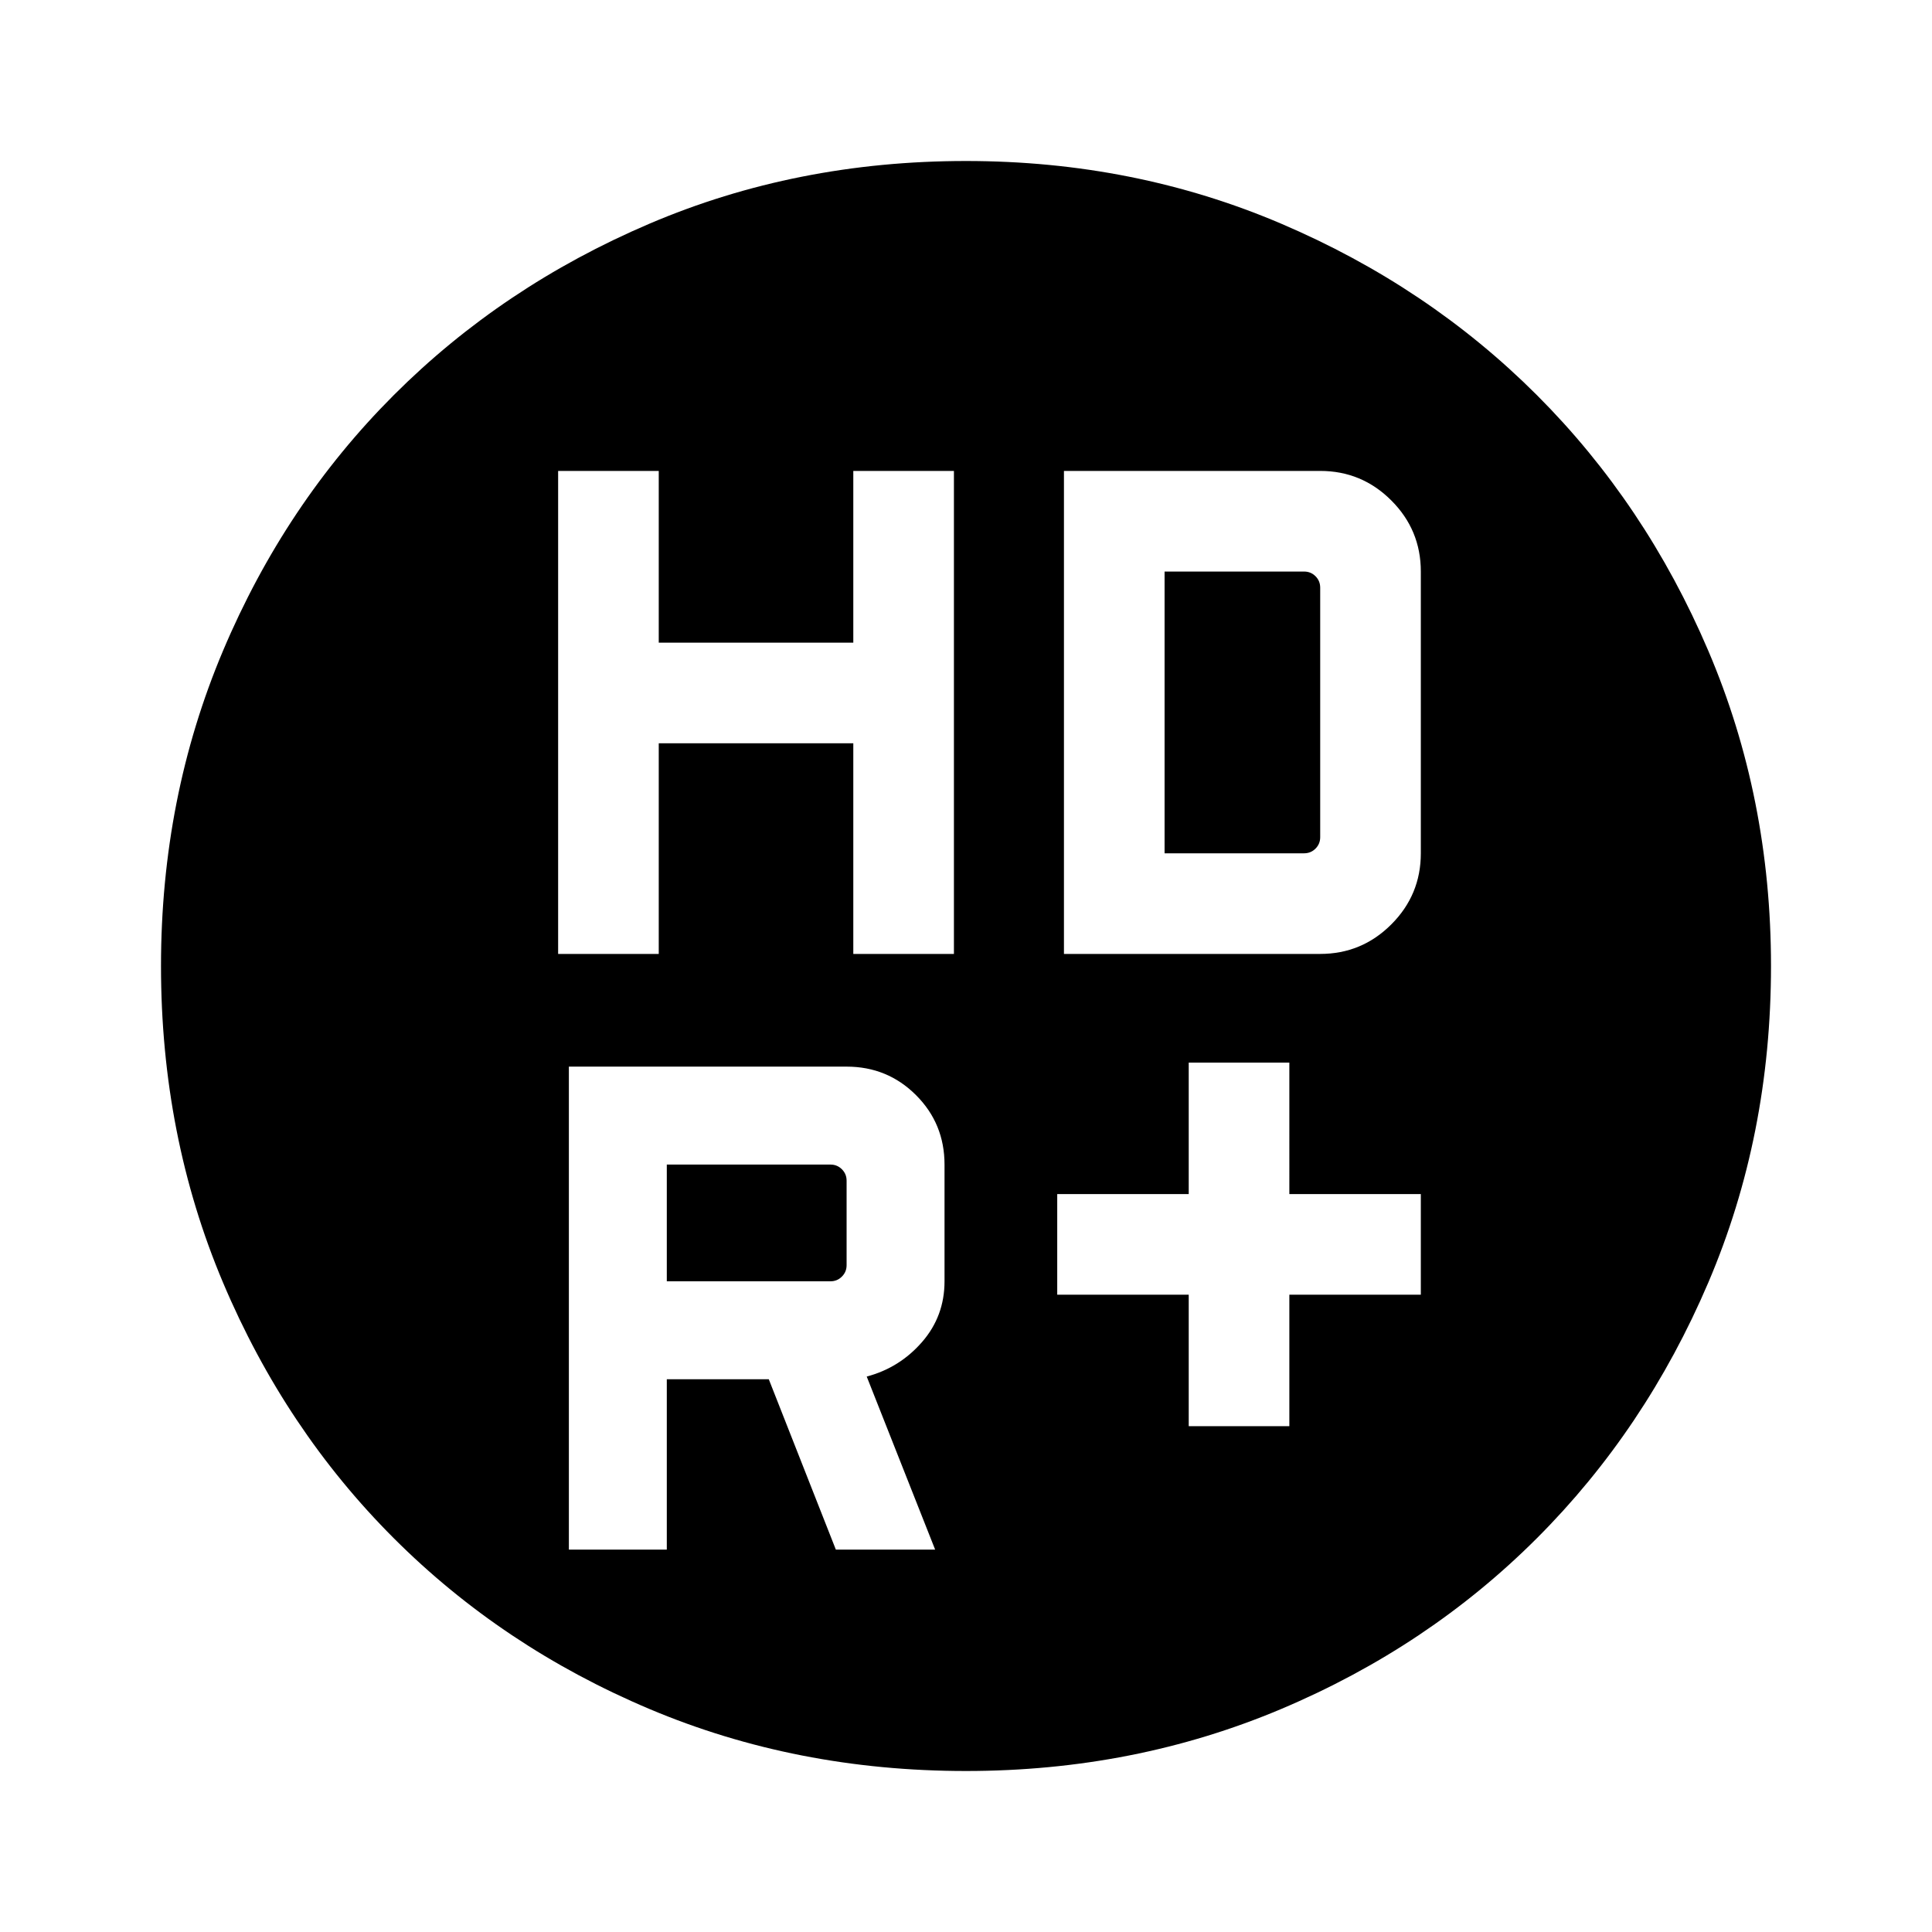 <svg xmlns="http://www.w3.org/2000/svg" height="40" viewBox="0 -960 960 960" width="40"><path d="M590.67-251.33h50v-65.34H706v-50h-65.33V-432h-50v65.33h-65.34v50h65.34v65.34ZM277.33-486h50v-104.67H424V-486h50v-240h-50v85.33h-96.67V-726h-50v240Zm251.34 0H656q20.67 0 35.33-14.67Q706-515.33 706-536v-140q0-20.67-14.67-35.33Q676.67-726 656-726H528.67v240Zm-116 162.67h-81.34v-58h81.34q3.33 0 5.66 2.33 2.34 2.33 2.34 5.67v42q0 3.33-2.34 5.66-2.33 2.34-5.66 2.34ZM415.33-190h49.34l-34-86q16.33-4.33 27.5-17.17 11.16-12.83 11.16-30.16v-58q0-20.34-14.16-34.5Q441-430 420.67-430h-138v240h48.66v-84.67H382L415.33-190Zm163.34-346v-140H648q3.33 0 5.67 2.33Q656-671.33 656-668v124q0 3.33-2.33 5.67Q651.33-536 648-536h-69.33ZM480-80q-84.33 0-157.33-30.83-73-30.84-127-84.84t-84.84-127Q80-395.67 80-480q0-83.67 30.83-156.67 30.84-73 84.84-127t127-85.16Q395.67-880 480-880q83.67 0 156.67 31.17 73 31.16 127 85.16t85.16 127Q880-563.67 880-480q0 84.33-31.17 157.33-31.16 73-85.16 127t-127 84.84Q563.67-80 480-80Z"/></svg>